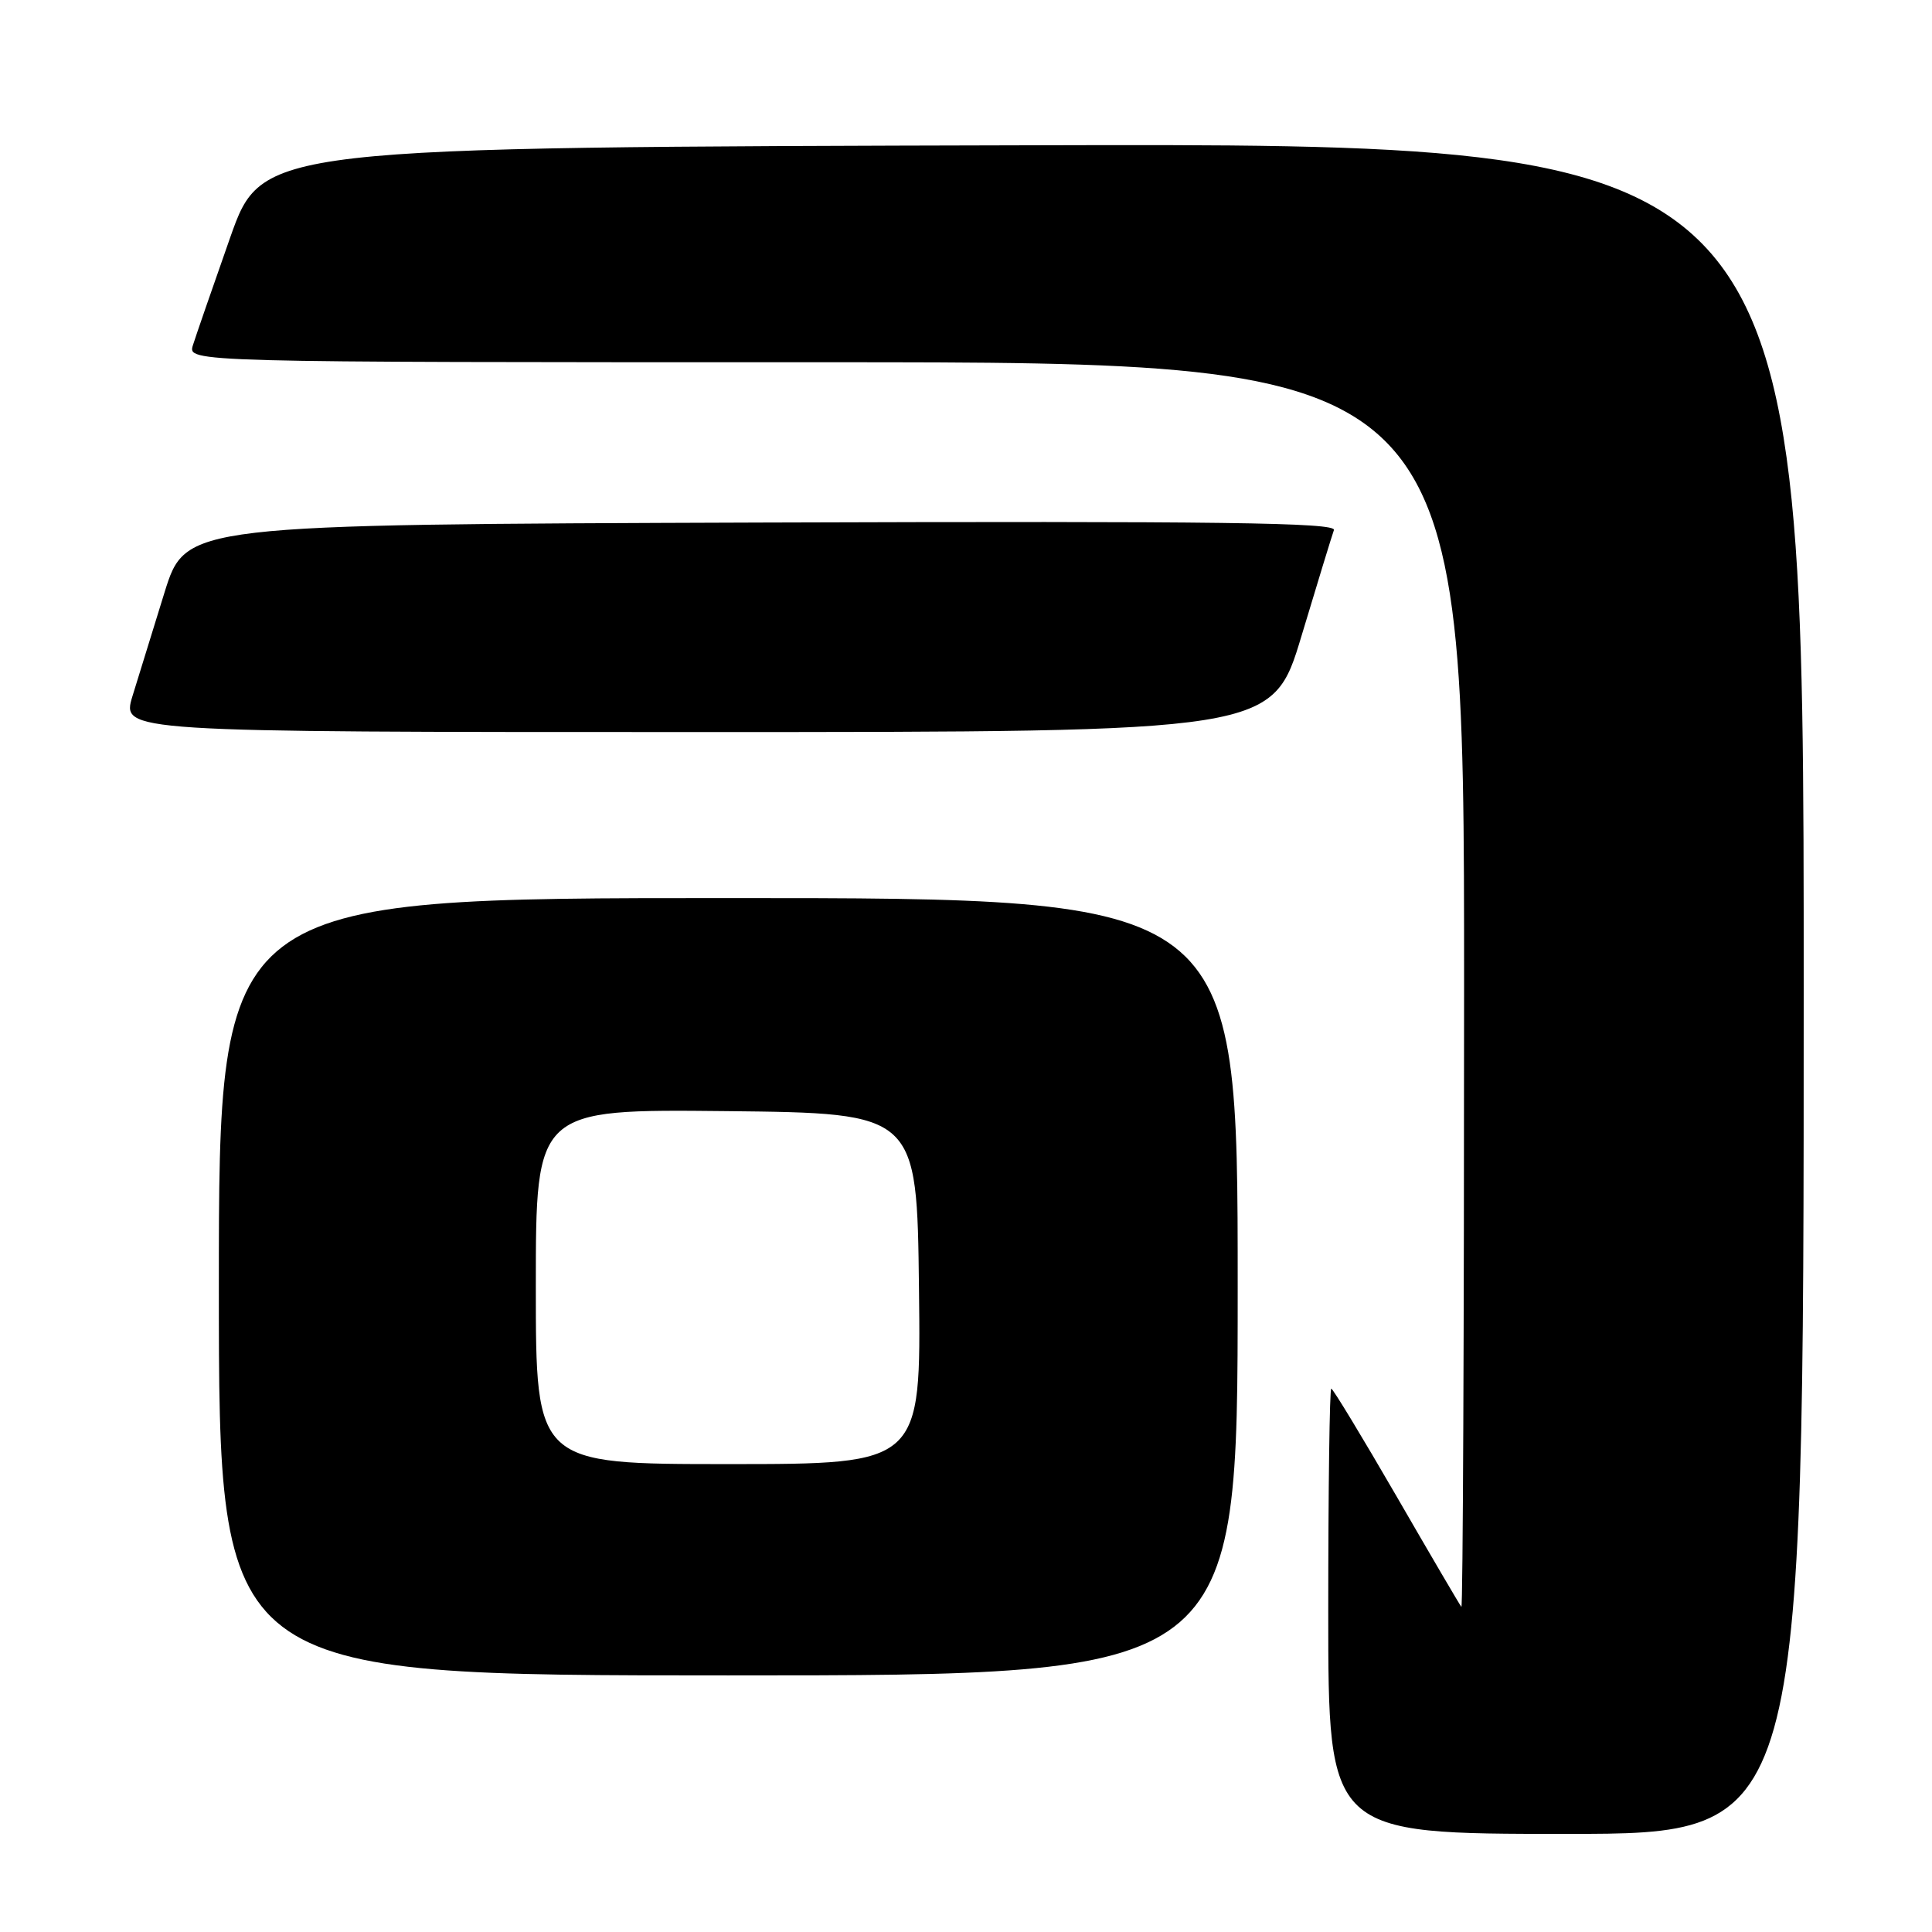 <?xml version="1.0" encoding="UTF-8" standalone="no"?>
<!DOCTYPE svg PUBLIC "-//W3C//DTD SVG 1.1//EN" "http://www.w3.org/Graphics/SVG/1.1/DTD/svg11.dtd" >
<svg xmlns="http://www.w3.org/2000/svg" xmlns:xlink="http://www.w3.org/1999/xlink" version="1.1" viewBox="0 0 256 256">
 <g >
 <path fill="currentColor"
d=" M 239.00 131.00 C 239.00 18.99 239.00 18.99 136.86 19.25 C 34.73 19.50 34.73 19.50 30.49 31.50 C 28.17 38.10 25.95 44.51 25.56 45.75 C 24.87 48.00 24.87 48.00 109.43 48.00 C 194.00 48.00 194.00 48.00 194.00 130.67 C 194.00 176.13 193.84 213.15 193.64 212.92 C 193.44 212.69 189.57 206.09 185.04 198.25 C 180.50 190.41 176.62 184.00 176.40 184.00 C 176.18 184.00 176.00 197.28 176.00 213.50 C 176.00 243.00 176.00 243.00 207.50 243.00 C 239.00 243.00 239.00 243.00 239.00 131.00 Z  M 164.00 170.50 C 164.00 119.00 164.00 119.00 96.50 119.00 C 29.00 119.00 29.00 119.00 29.00 170.50 C 29.00 222.00 29.00 222.00 96.50 222.00 C 164.00 222.00 164.00 222.00 164.00 170.50 Z  M 172.46 84.25 C 174.57 77.24 176.50 70.93 176.75 70.24 C 177.12 69.24 161.83 69.04 100.91 69.24 C 24.61 69.50 24.61 69.50 21.80 78.50 C 20.26 83.45 18.35 89.64 17.55 92.25 C 16.11 97.00 16.11 97.00 92.37 97.00 C 168.63 97.00 168.63 97.00 172.46 84.25 Z  M 71.00 170.48 C 71.00 146.97 71.00 146.97 96.25 147.23 C 121.50 147.50 121.50 147.50 121.77 170.75 C 122.04 194.00 122.04 194.00 96.52 194.00 C 71.00 194.00 71.00 194.00 71.00 170.48 Z "/>
</g>
</svg>